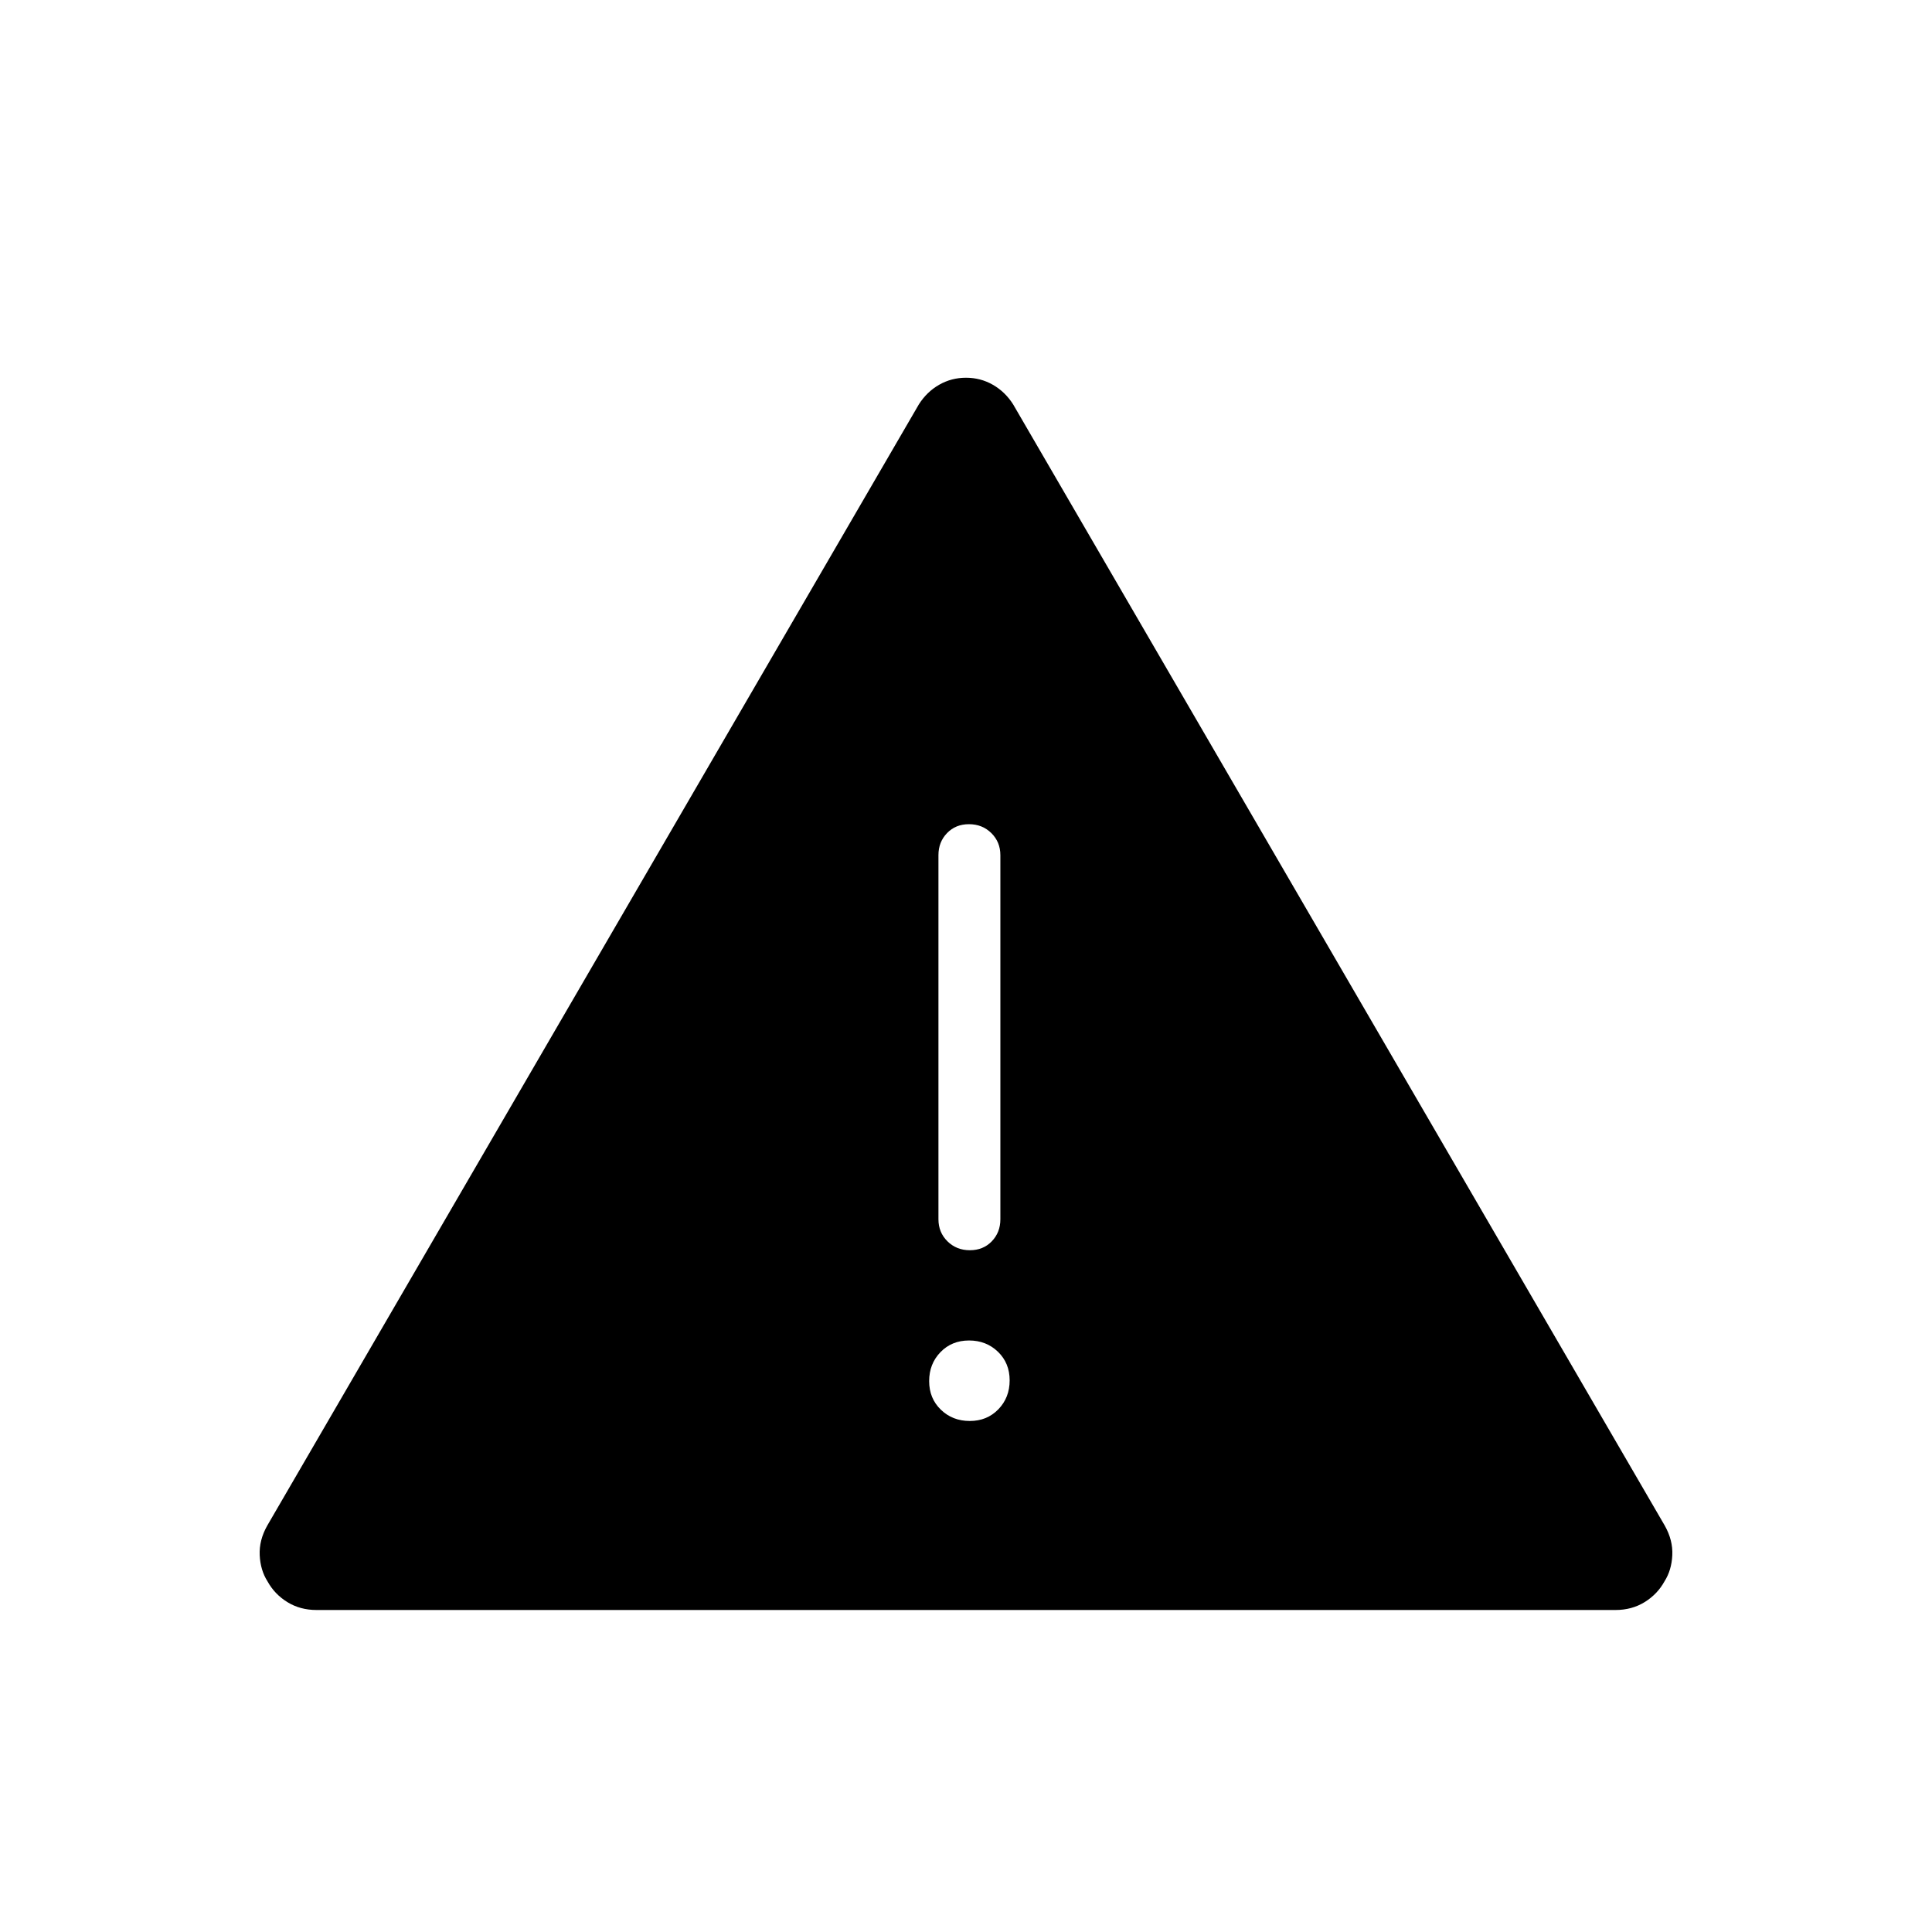 <svg xmlns="http://www.w3.org/2000/svg" width="48" height="48" viewBox="0 96 960 960"><path d="M157.261 896q-8.108 0-14.459-3.913-6.351-3.914-9.879-10.318-3.526-5.523-3.879-12.992-.352-7.469 3.754-14.723L456.58 296.928q3.958-6.236 10.074-9.736 6.115-3.5 13.346-3.5t13.346 3.5q6.116 3.5 10.074 9.736l323.782 557.126q4.106 7.254 3.754 14.723-.353 7.469-3.879 12.992-3.528 6.404-9.879 10.318Q810.847 896 802.739 896H157.261Zm324.62-93.923q8.581 0 14.196-5.804 5.615-5.805 5.615-14.385t-5.804-14.196q-5.804-5.615-14.385-5.615-8.58 0-14.195 5.804-5.616 5.805-5.616 14.385t5.805 14.196q5.804 5.615 14.384 5.615Zm.027-84.846q6.631 0 10.9-4.423t4.269-10.962V520.923q0-6.538-4.485-10.962-4.485-4.423-11.116-4.423-6.63 0-10.899 4.423-4.269 4.424-4.269 10.962v180.923q0 6.539 4.485 10.962t11.115 4.423Z"/></svg>